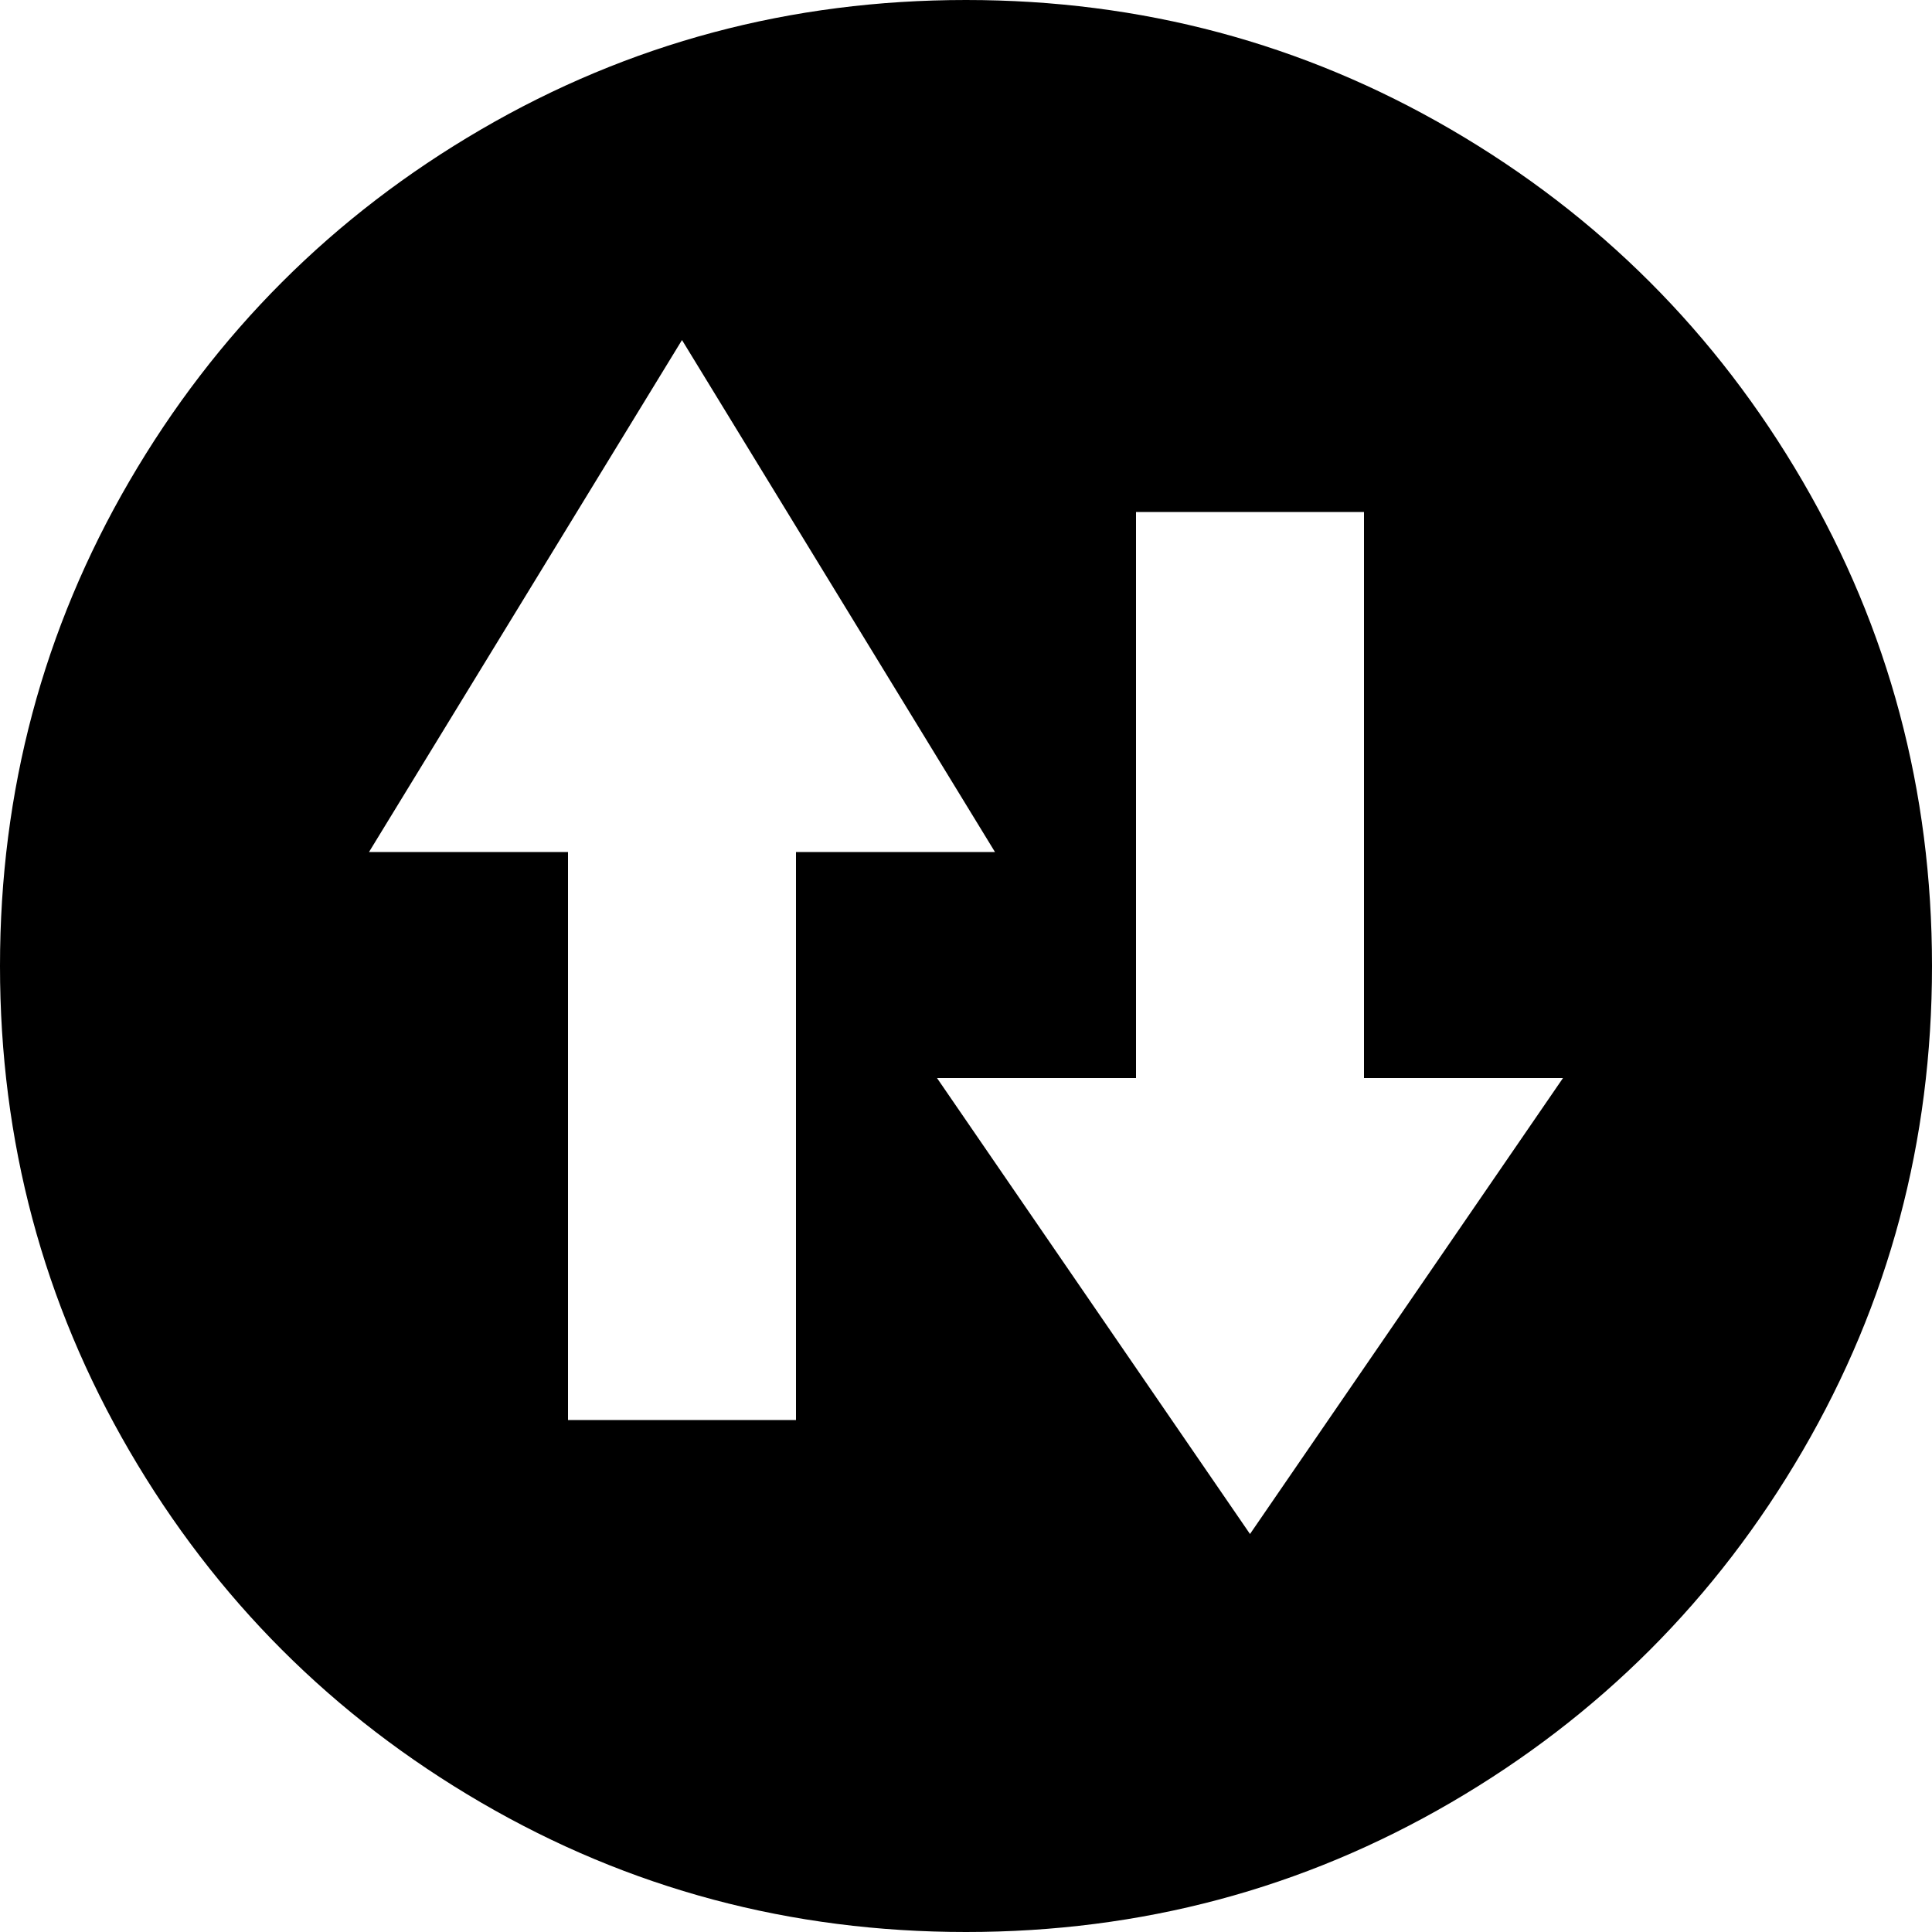 <svg xmlns="http://www.w3.org/2000/svg" width="3em" height="3em" viewBox="0 0 1000 1000"><path fill="currentColor" d="M1000 500q0 136-67 251T751 933t-251 67t-251-67T67 751T0 500t67-251T249 67T500 0t251 67t182 182t67 251M647 794l162-236H706V265H588v293H485zM412 441h103L353 176L191 441h103v294h118z"/></svg>